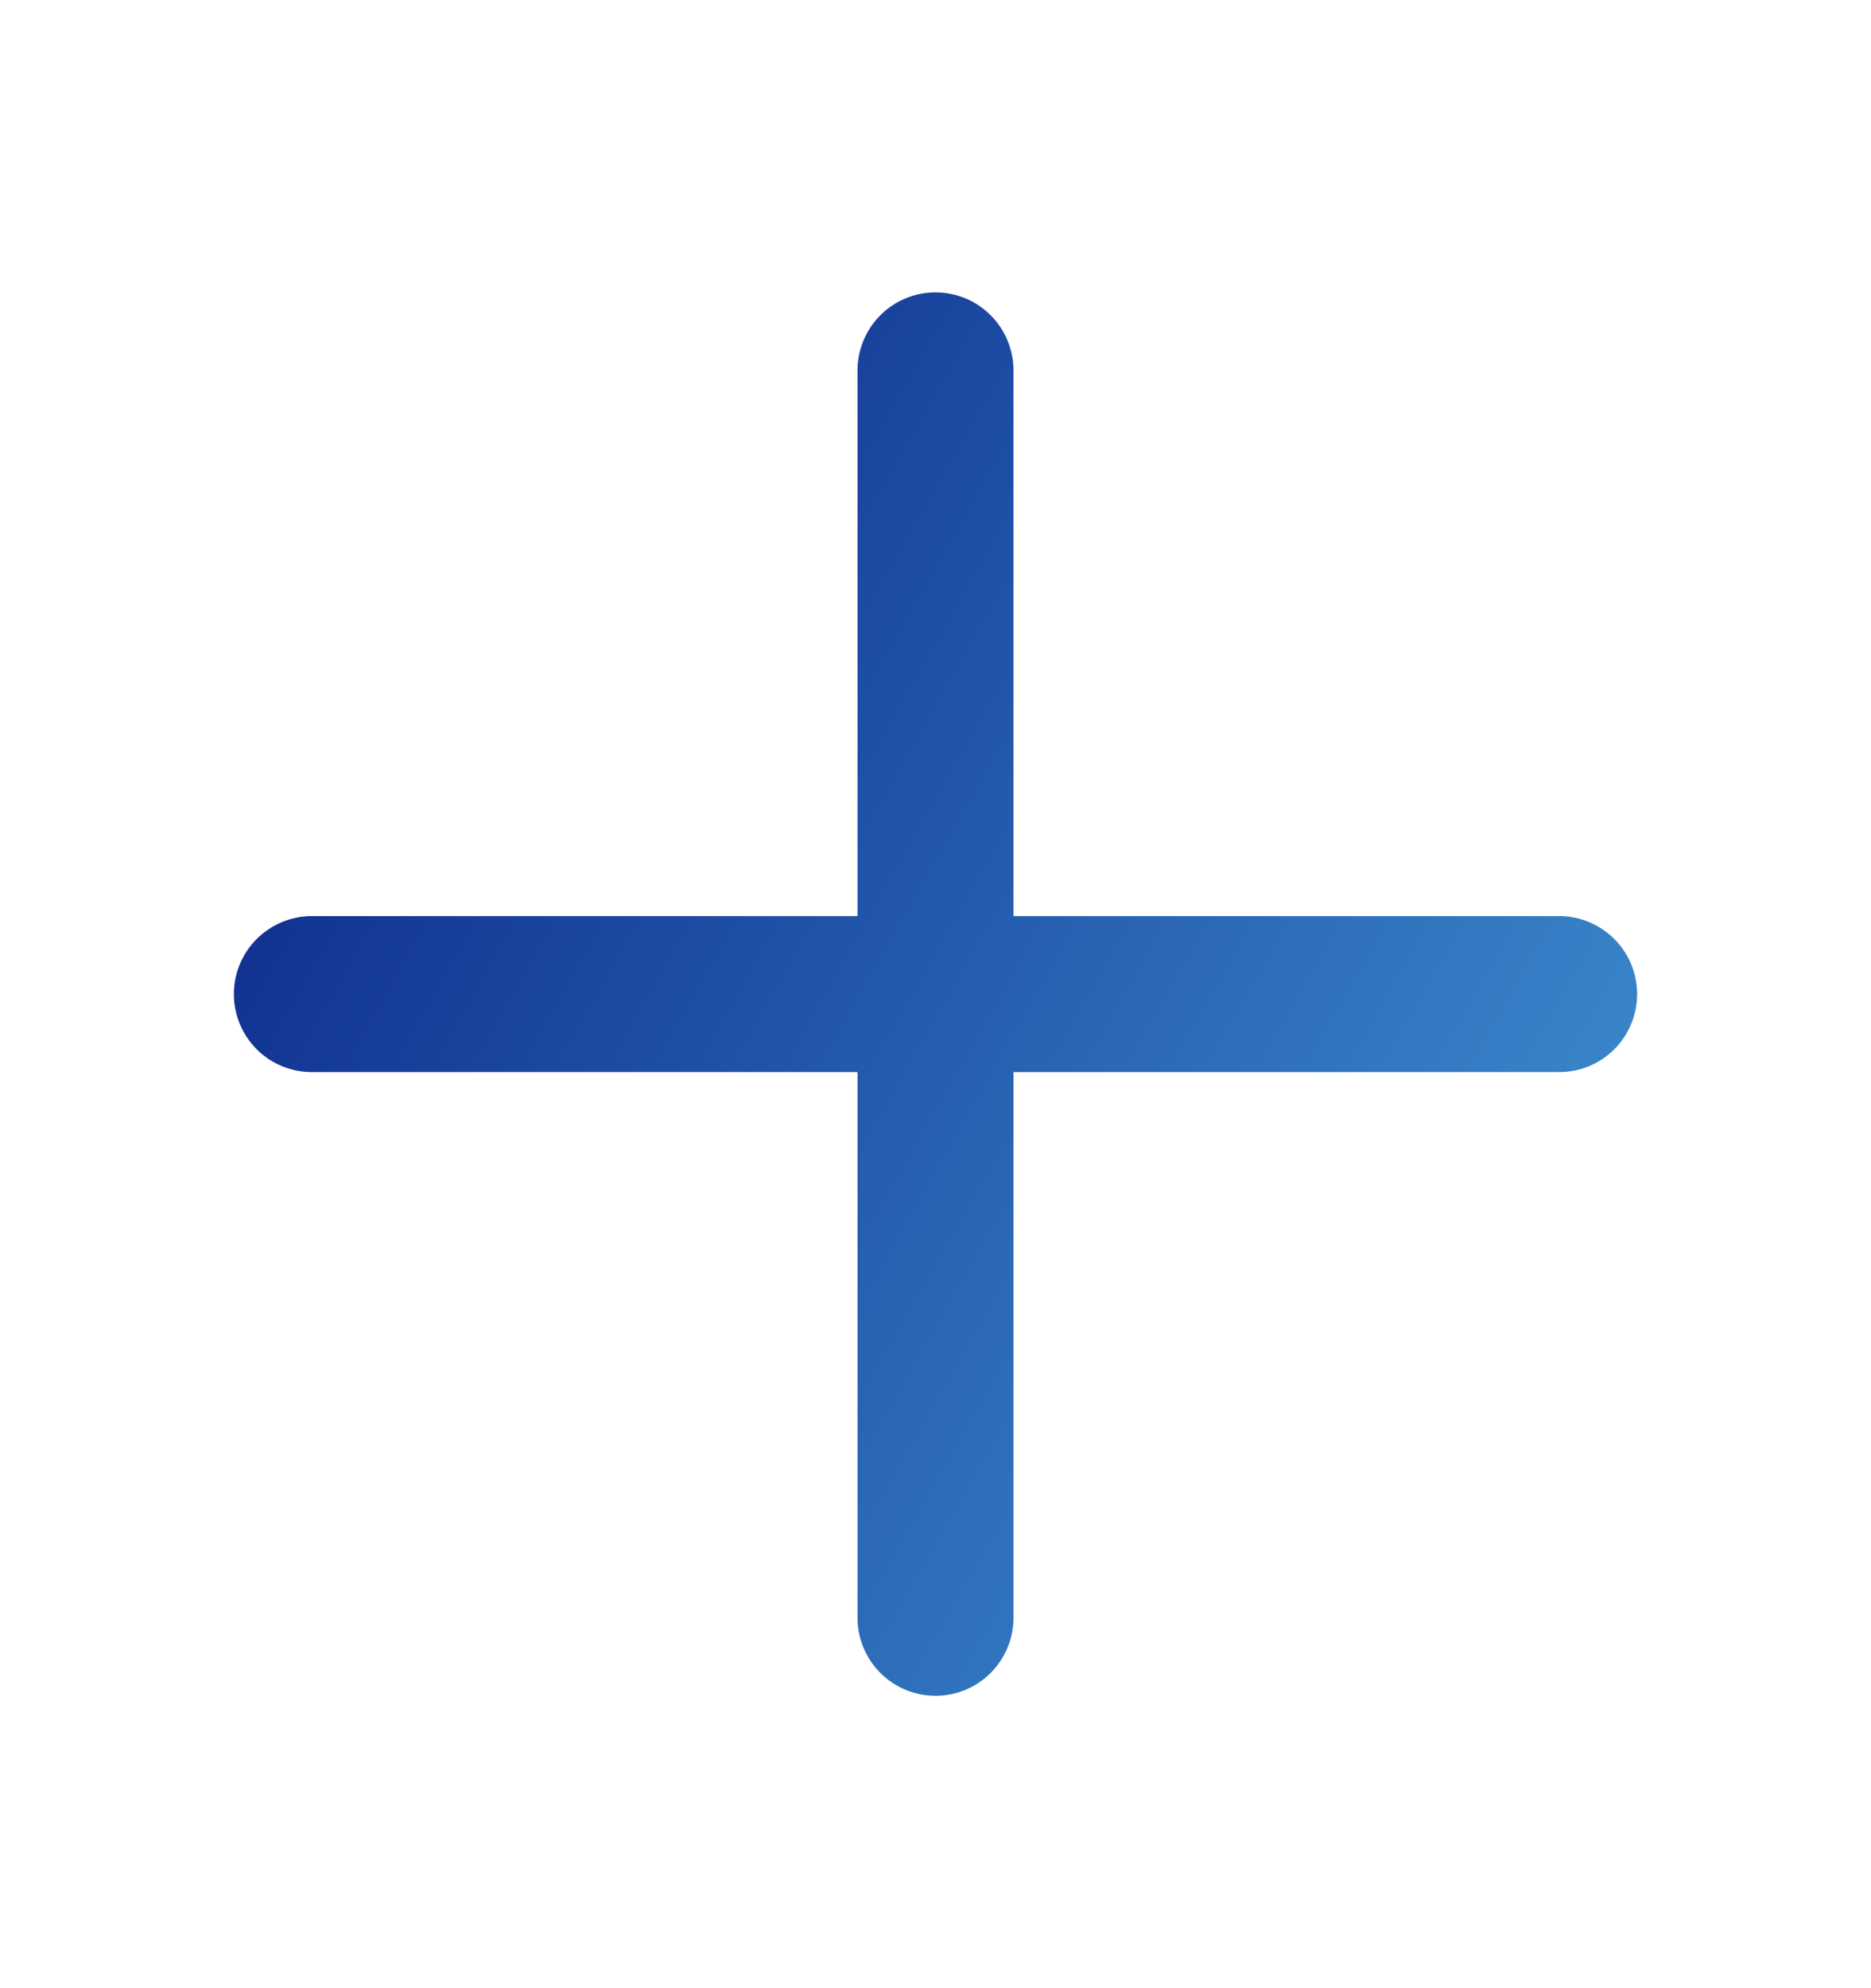 <svg width="16" height="17" viewBox="0 0 16 17" fill="none" xmlns="http://www.w3.org/2000/svg">
<g id="mingcute:add-line" clip-path="url(#clip0_403_366)">
<g id="Group">
<path id="Vector" d="M7.333 13.833C7.333 14.01 7.404 14.18 7.529 14.305C7.654 14.43 7.823 14.5 8 14.5C8.177 14.5 8.346 14.43 8.471 14.305C8.596 14.18 8.667 14.01 8.667 13.833V9.167H13.333C13.51 9.167 13.68 9.097 13.805 8.972C13.93 8.846 14 8.677 14 8.5C14 8.323 13.93 8.154 13.805 8.029C13.68 7.904 13.51 7.833 13.333 7.833H8.667V3.167C8.667 2.99 8.596 2.82 8.471 2.695C8.346 2.57 8.177 2.5 8 2.5C7.823 2.5 7.654 2.57 7.529 2.695C7.404 2.82 7.333 2.99 7.333 3.167V7.833H2.667C2.49 7.833 2.32 7.904 2.195 8.029C2.07 8.154 2 8.323 2 8.5C2 8.677 2.07 8.846 2.195 8.972C2.32 9.097 2.49 9.167 2.667 9.167H7.333V13.833Z" fill="url(#paint0_linear_403_366)"/>
</g>
</g>
<defs>
<linearGradient id="paint0_linear_403_366" x1="6.291" y1="-8.765" x2="27.215" y2="3.077" gradientUnits="userSpaceOnUse">
<stop stop-color="#000F7A"/>
<stop offset="1" stop-color="#59C7F6"/>
</linearGradient>
<clipPath id="clip0_403_366">
<rect width="16" height="16" fill="white" transform="translate(0 0.5)"/>
</clipPath>
</defs>
</svg>
